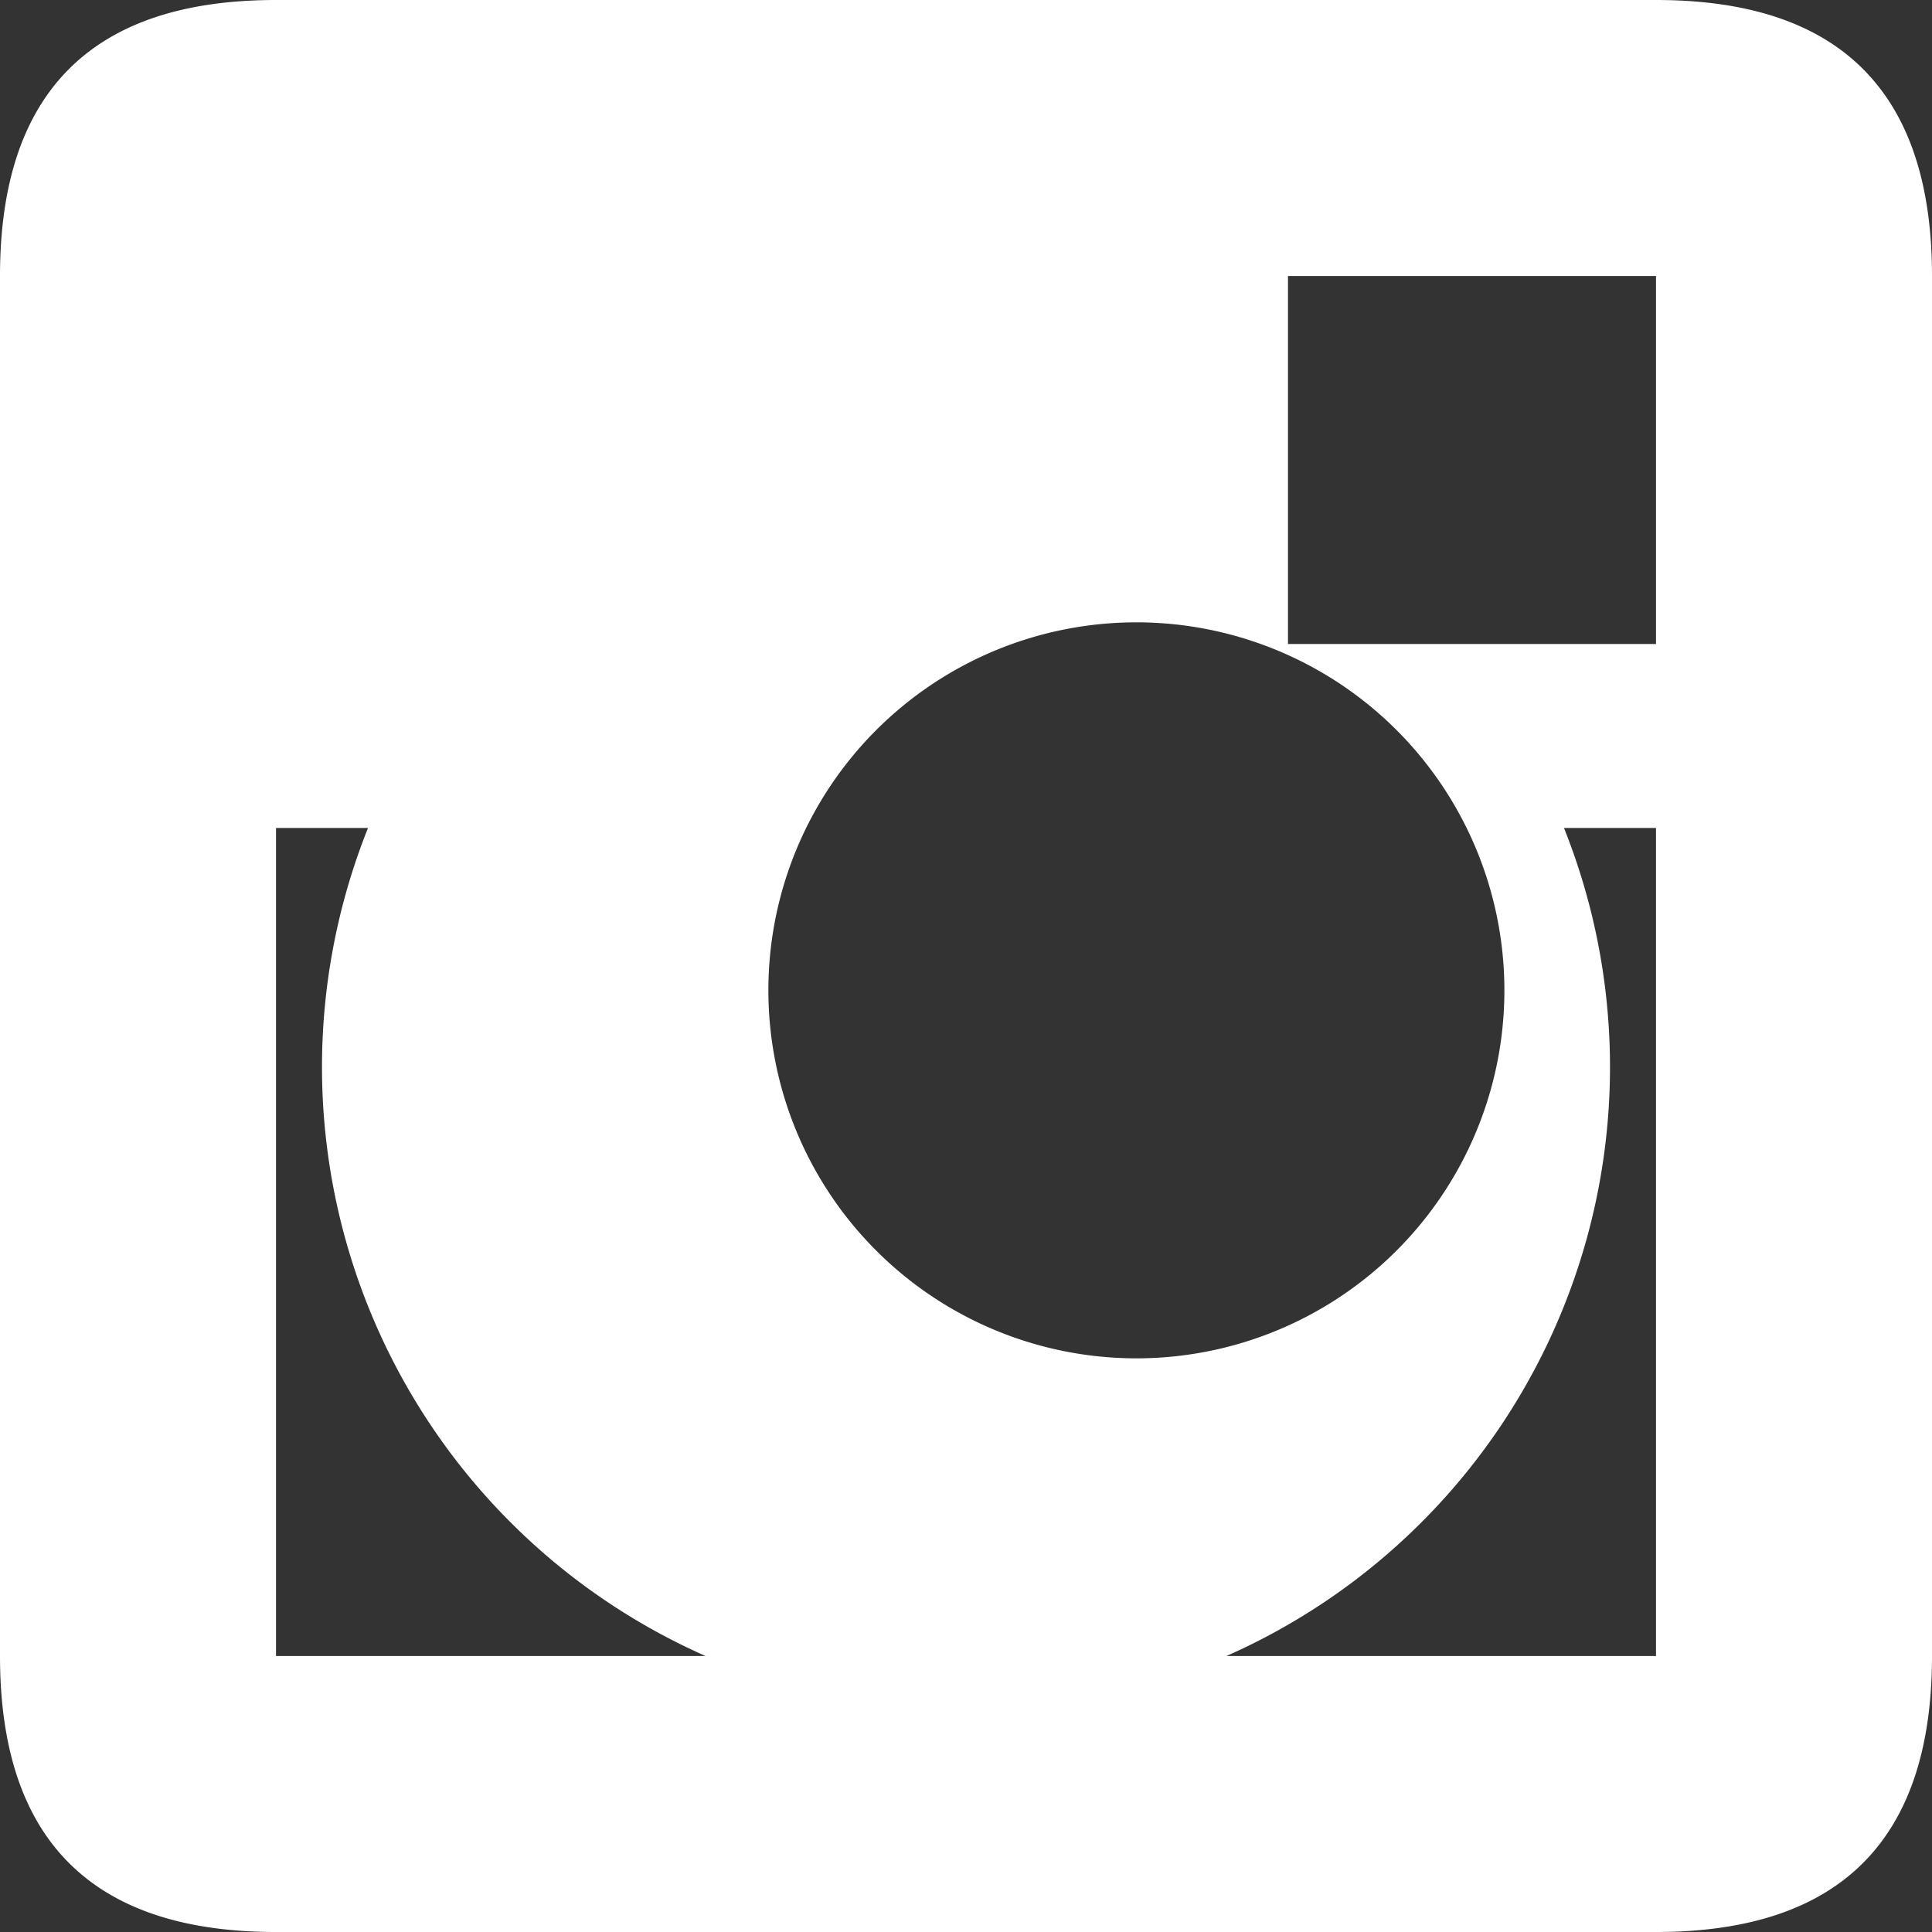 <svg version="1" xmlns="http://www.w3.org/2000/svg" width="21" height="21"><rect width="100%" height="100%" fill="#333333" stroke="none"/><path fill="#FFF" d="M18 0H3C1 0 0 1 0 3v15c0 2 1 3 3 3h15c2 0 3-1 3-3V3c0-2-1-3-3-3zm-7 7a4 4 0 1 1-1 7 4 4 0 0 1 1-7zm7 11H3V9h1a7 7 0 1 0 13 0h1v9zm0-11h-4V3h4v4z"/></svg>